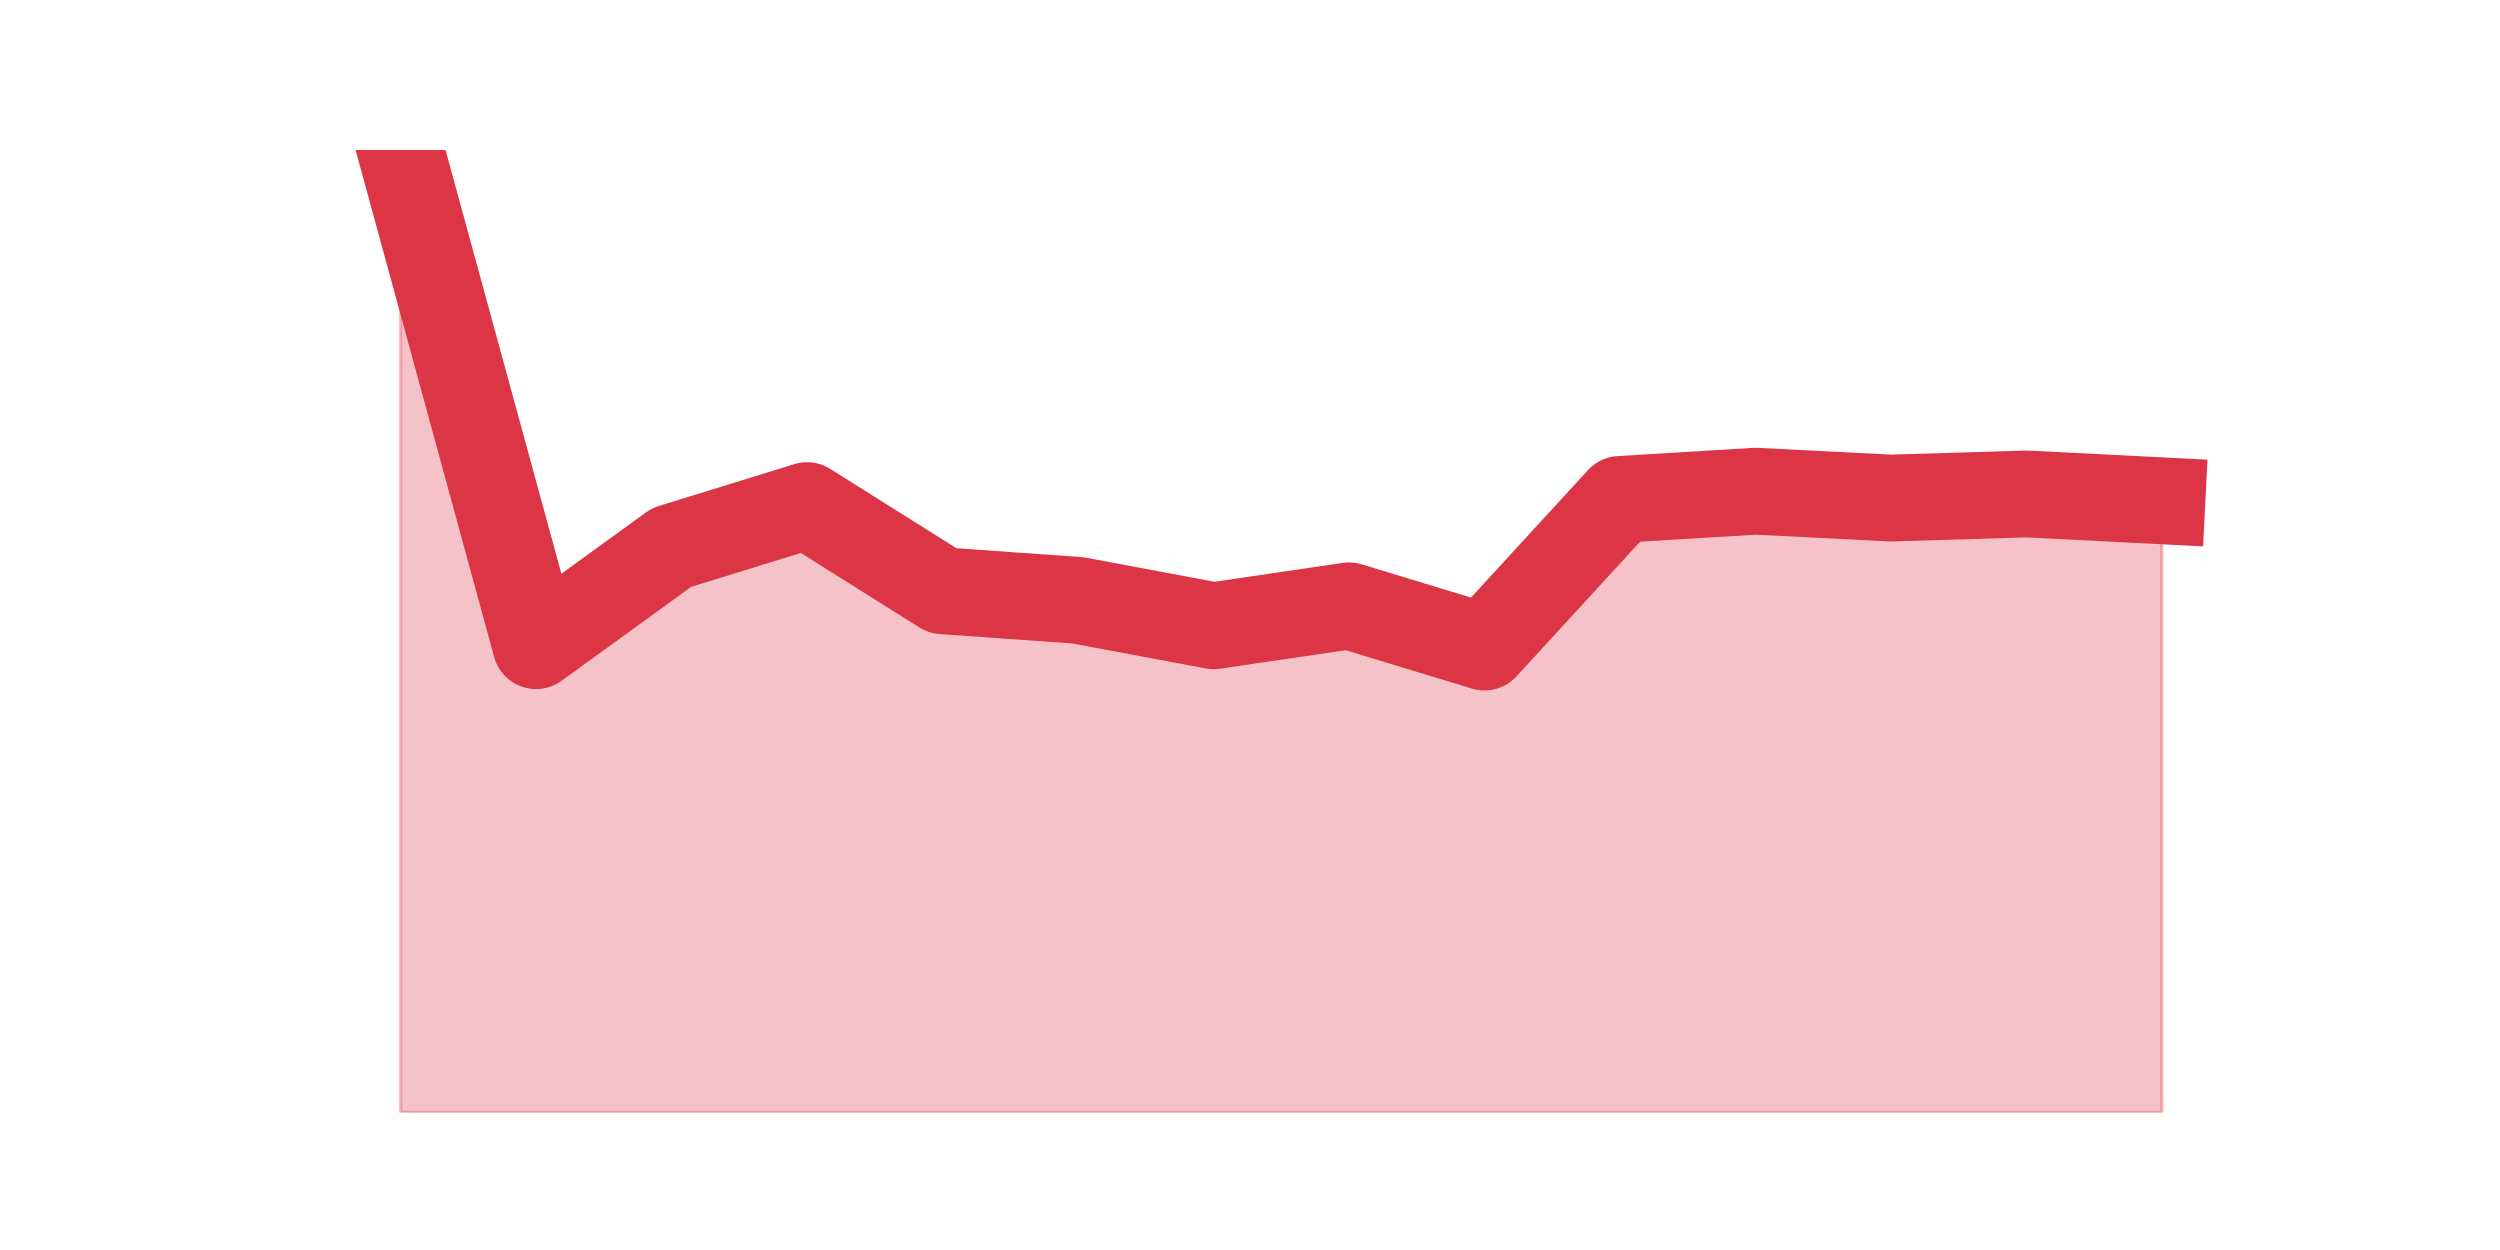 <?xml version="1.0" encoding="utf-8" standalone="no"?>
<!DOCTYPE svg PUBLIC "-//W3C//DTD SVG 1.1//EN"
  "http://www.w3.org/Graphics/SVG/1.1/DTD/svg11.dtd">
<svg height="360pt" version="1.1" viewBox="0 0 720 360" width="720pt" xmlns="http://www.w3.org/2000/svg" xmlns:xlink="http://www.w3.org/1999/xlink">
 <defs>
  <style type="text/css">*{stroke-linecap:butt;stroke-linejoin:round;}</style>
 </defs>
 <g id="figure_1">
  <g id="patch_1">
   <path d="M 0 360 
L 720 360 
L 720 0 
L 0 0 
z
" style="fill:none;"/>
  </g>
  <g id="axes_1">
   <g id="matplotlib.axis_1"/>
   <g id="matplotlib.axis_2"/>
   <g id="PolyCollection_1">
    <defs>
     <path d="M 115.364 -316.8 
L 115.364 -39.6 
L 154.385 -39.6 
L 193.406 -39.6 
L 232.427 -39.6 
L 271.448 -39.6 
L 310.469 -39.6 
L 349.49 -39.6 
L 388.51 -39.6 
L 427.531 -39.6 
L 466.552 -39.6 
L 505.573 -39.6 
L 544.594 -39.6 
L 583.615 -39.6 
L 622.636 -39.6 
L 622.636 -215.766 
L 622.636 -215.766 
L 583.615 -217.744 
L 544.594 -216.557 
L 505.573 -218.534 
L 466.552 -216.162 
L 427.531 -173.652 
L 388.51 -185.516 
L 349.49 -179.782 
L 310.469 -187.097 
L 271.448 -189.865 
L 232.427 -214.382 
L 193.406 -202.322 
L 154.385 -174.048 
L 115.364 -316.8 
z
" id="md34398d5d3" style="stroke:#dc3545;stroke-opacity:0.3;"/>
    </defs>
    <g clip-path="url(#p1d8b2df4d5)">
     <use style="fill:#dc3545;fill-opacity:0.3;stroke:#dc3545;stroke-opacity:0.3;" x="0" xlink:href="#md34398d5d3" y="360"/>
    </g>
   </g>
   <g id="line2d_1">
    <path clip-path="url(#p1d8b2df4d5)" d="M 115.364 43.2 
L 154.385 185.952 
L 193.406 157.678 
L 232.427 145.618 
L 271.448 170.135 
L 310.469 172.903 
L 349.49 180.218 
L 388.51 174.484 
L 427.531 186.348 
L 466.552 143.838 
L 505.573 141.466 
L 544.594 143.443 
L 583.615 142.256 
L 622.636 144.234 
" style="fill:none;stroke:#dc3545;stroke-linecap:square;stroke-width:25;"/>
   </g>
  </g>
 </g>
 <defs>
  <clipPath id="p1d8b2df4d5">
   <rect height="277.2" width="558" x="90" y="43.2"/>
  </clipPath>
 </defs>
</svg>
